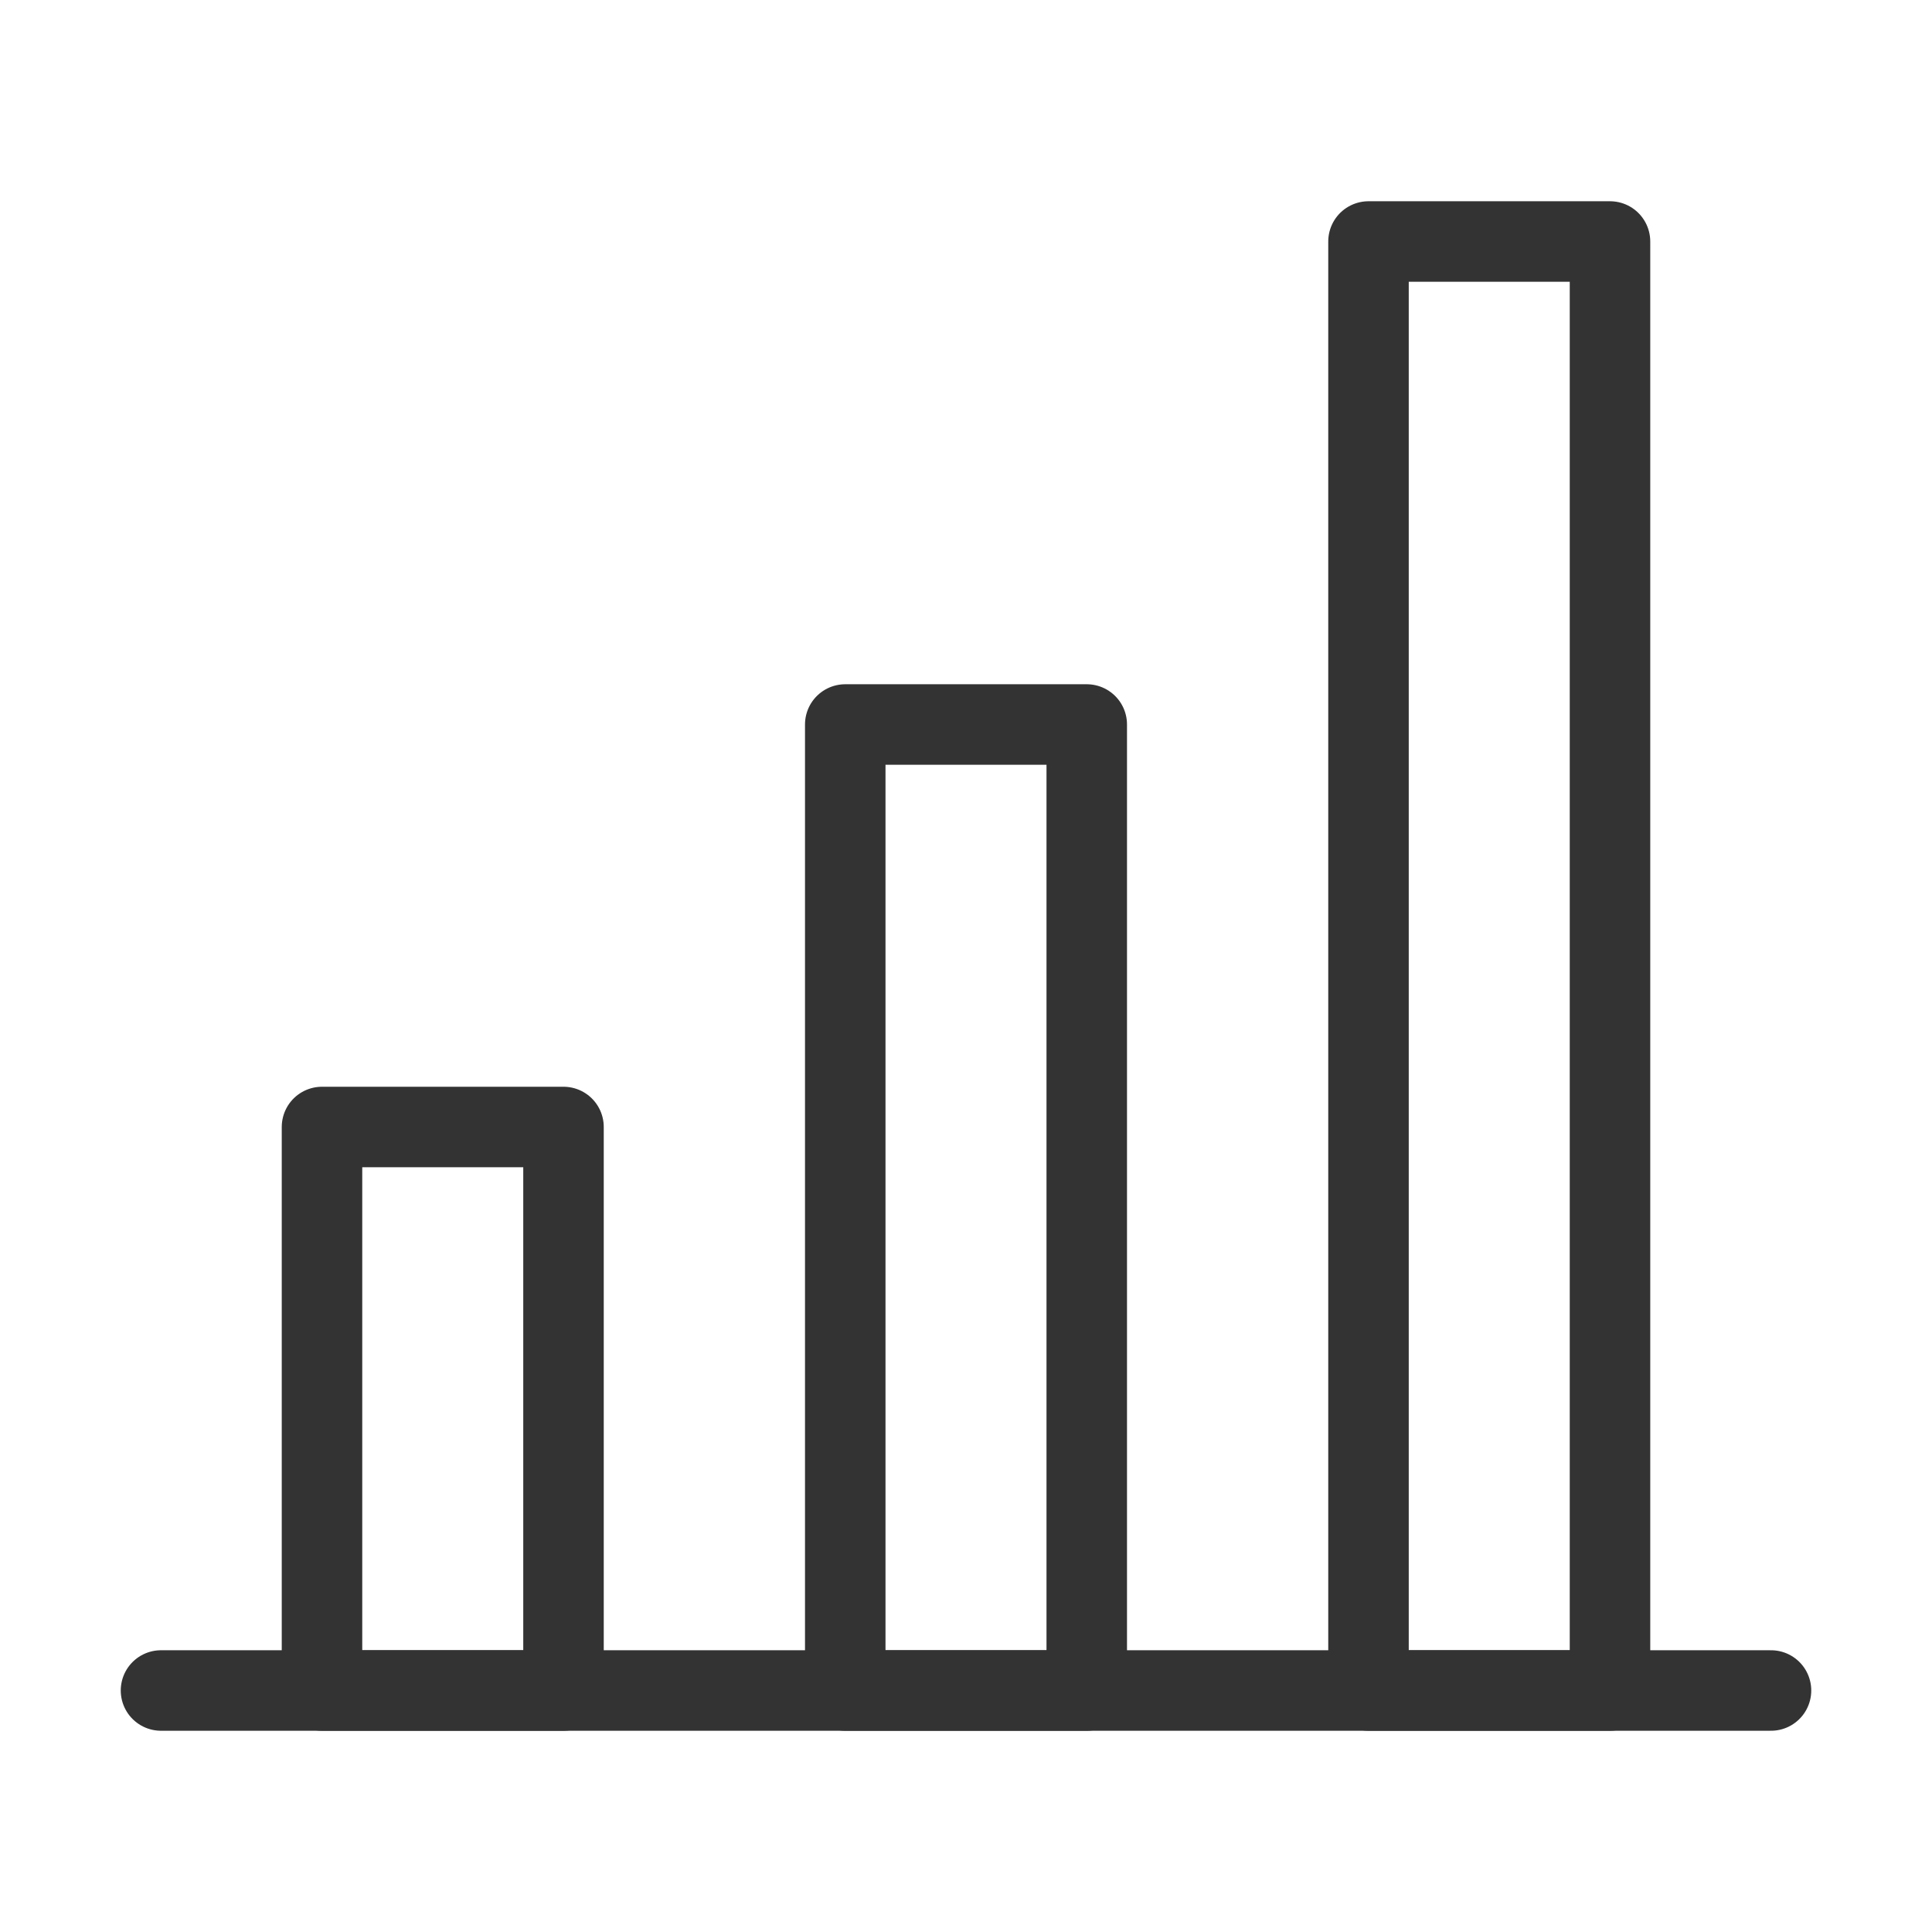 <?xml version="1.0" encoding="UTF-8"?><svg width="16" height="16" viewBox="0 0 48 48" fill="none" xmlns="http://www.w3.org/2000/svg"><path fill-rule="evenodd" clip-rule="evenodd" d="M4 42H44H4Z" fill="none"/><path d="M4 42H44" stroke="#333" stroke-width="2" stroke-linecap="round" stroke-linejoin="round"/><rect x="8" y="28" width="6" height="14" fill="none" stroke="#333" stroke-width="2" stroke-linejoin="round"/><rect x="21" y="18" width="6" height="24" fill="none" stroke="#333" stroke-width="2" stroke-linejoin="round"/><rect x="34" y="6" width="6" height="36" fill="none" stroke="#333" stroke-width="2" stroke-linejoin="round"/></svg>